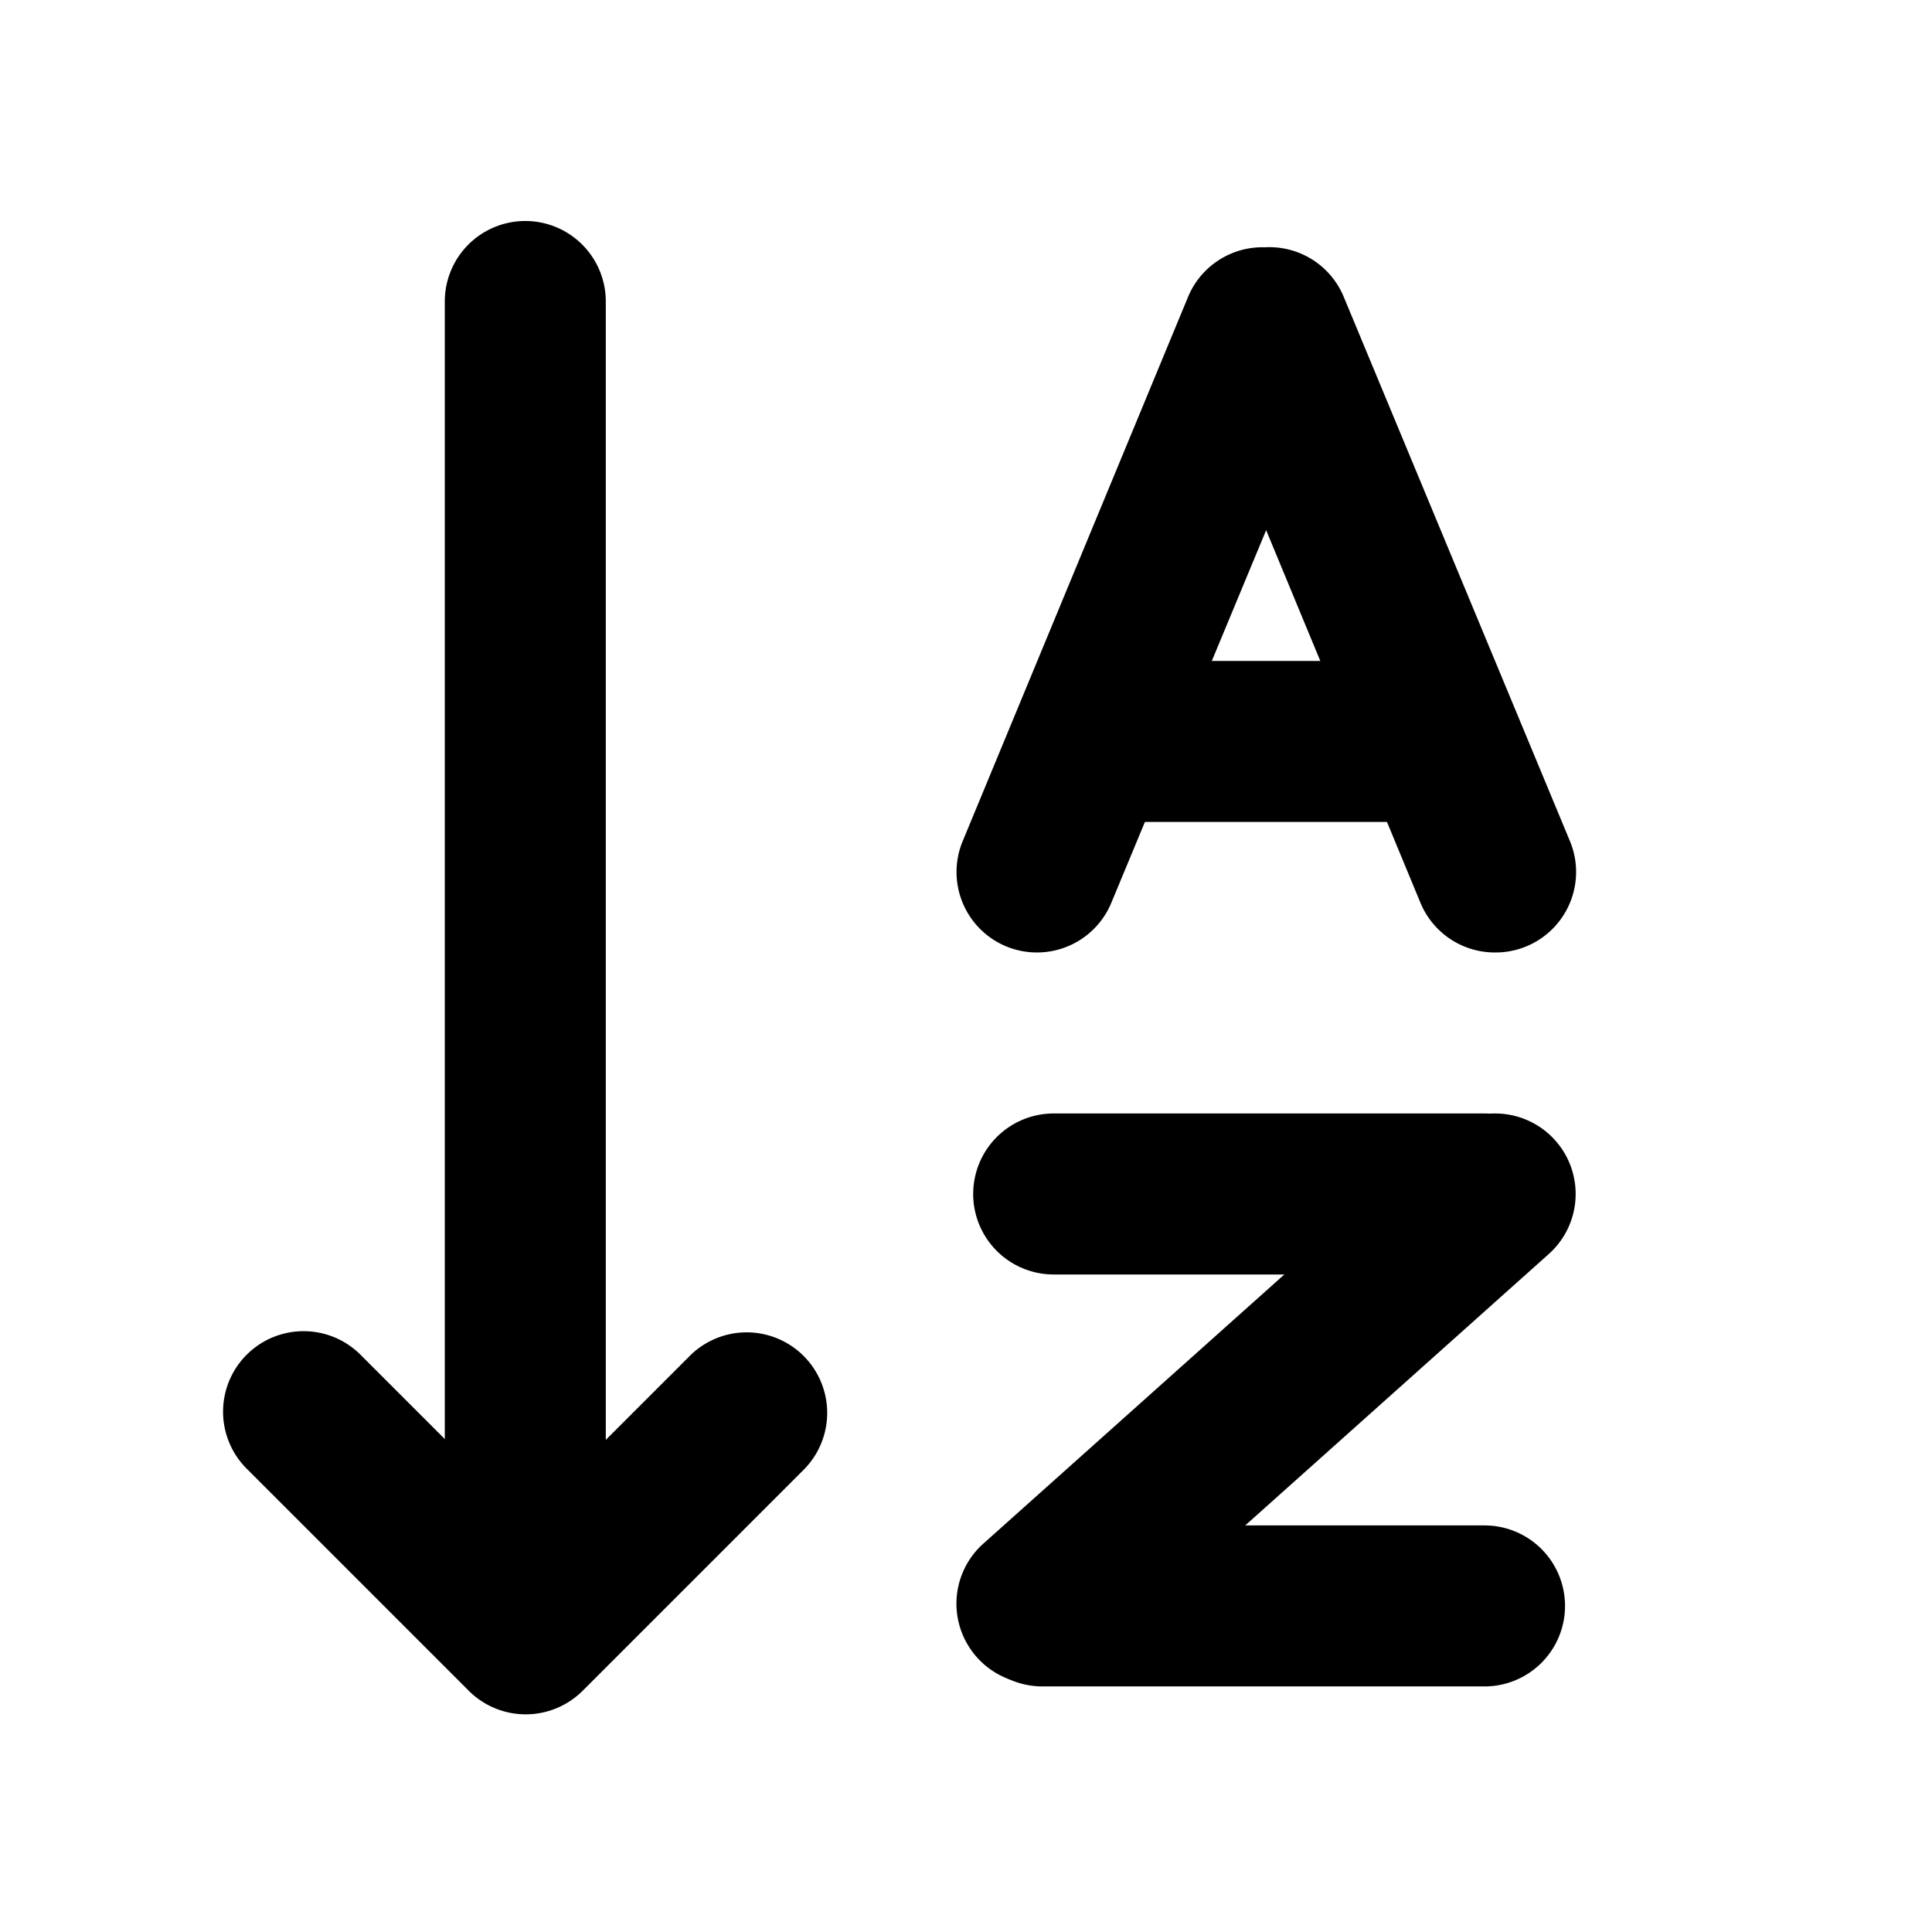 <svg xmlns="http://www.w3.org/2000/svg" width="18" height="18" viewBox="0 0 18 18">
  <g id="分组项A_Z" data-name="分组项A→Z" transform="translate(-234.403 -384.228)">
    <rect id="矩形_122" data-name="矩形 122" width="18" height="18" transform="translate(234.403 384.228)" fill="none"/>
    <g id="组_4907" data-name="组 4907">
      <rect id="矩形_122-2" data-name="矩形 122" width="16" height="16" transform="translate(235.403 385.228)" fill="none"/>
      <g id="组_4509" data-name="组 4509">
        <path id="直线_1035" data-name="直线 1035" d="M0,12.462a.75.75,0,0,1-.75-.75V0A.75.75,0,0,1,0-.75.75.75,0,0,1,.75,0V11.712A.75.75,0,0,1,0,12.462Z" transform="translate(239.297 387.037)" />
        <path id="直线_1036" data-name="直线 1036" d="M0,5.821a.748.748,0,0,1-.287-.057.75.75,0,0,1-.405-.98l2.1-5.071a.75.75,0,0,1,.98-.405A.75.75,0,0,1,2.8.287L.693,5.358A.75.75,0,0,1,0,5.821Z" transform="translate(244.064 387.281)" />
        <path id="直线_1037" data-name="直线 1037" d="M2.1,5.821a.75.75,0,0,1-.693-.463L-.693.287a.75.75,0,0,1,.405-.98.75.75,0,0,1,.98.405L2.8,4.784A.75.75,0,0,1,2.1,5.821Z" transform="translate(246.23 387.281)" />
        <path id="路径_789" data-name="路径 789" d="M239.3,400.2a.75.75,0,0,1-.53-.22l-2.069-2.069a.75.75,0,0,1,1.061-1.061l1.539,1.539,1.528-1.528a.75.75,0,0,1,1.061,1.061l-2.058,2.058A.75.75,0,0,1,239.3,400.2Z" />
        <path id="直线_1038" data-name="直线 1038" d="M2.448.75H0A.75.75,0,0,1-.75,0,.75.75,0,0,1,0-.75H2.448A.75.75,0,0,1,3.2,0,.75.75,0,0,1,2.448.75Z" transform="translate(244.999 391.136)" />
        <path id="直线_1039" data-name="直线 1039" d="M4.015.75H0A.75.75,0,0,1-.75,0,.75.75,0,0,1,0-.75H4.015a.75.75,0,0,1,.75.75A.75.75,0,0,1,4.015.75Z" transform="translate(244.22 395.352)" />
        <path id="直线_1040" data-name="直线 1040" d="M0,4.567a.748.748,0,0,1-.559-.25A.75.75,0,0,1-.5,3.258L3.769-.559A.75.75,0,0,1,4.828-.5.75.75,0,0,1,4.769.559L.5,4.376A.747.747,0,0,1,0,4.567Z" transform="translate(244.064 395.352)" />
        <path id="直线_1041" data-name="直线 1041" d="M4.119.75H0A.75.75,0,0,1-.75,0,.75.75,0,0,1,0-.75H4.119a.75.75,0,0,1,.75.75A.75.75,0,0,1,4.119.75Z" transform="translate(244.115 399.19)" />
      </g>
    </g>
  </g>
</svg>

